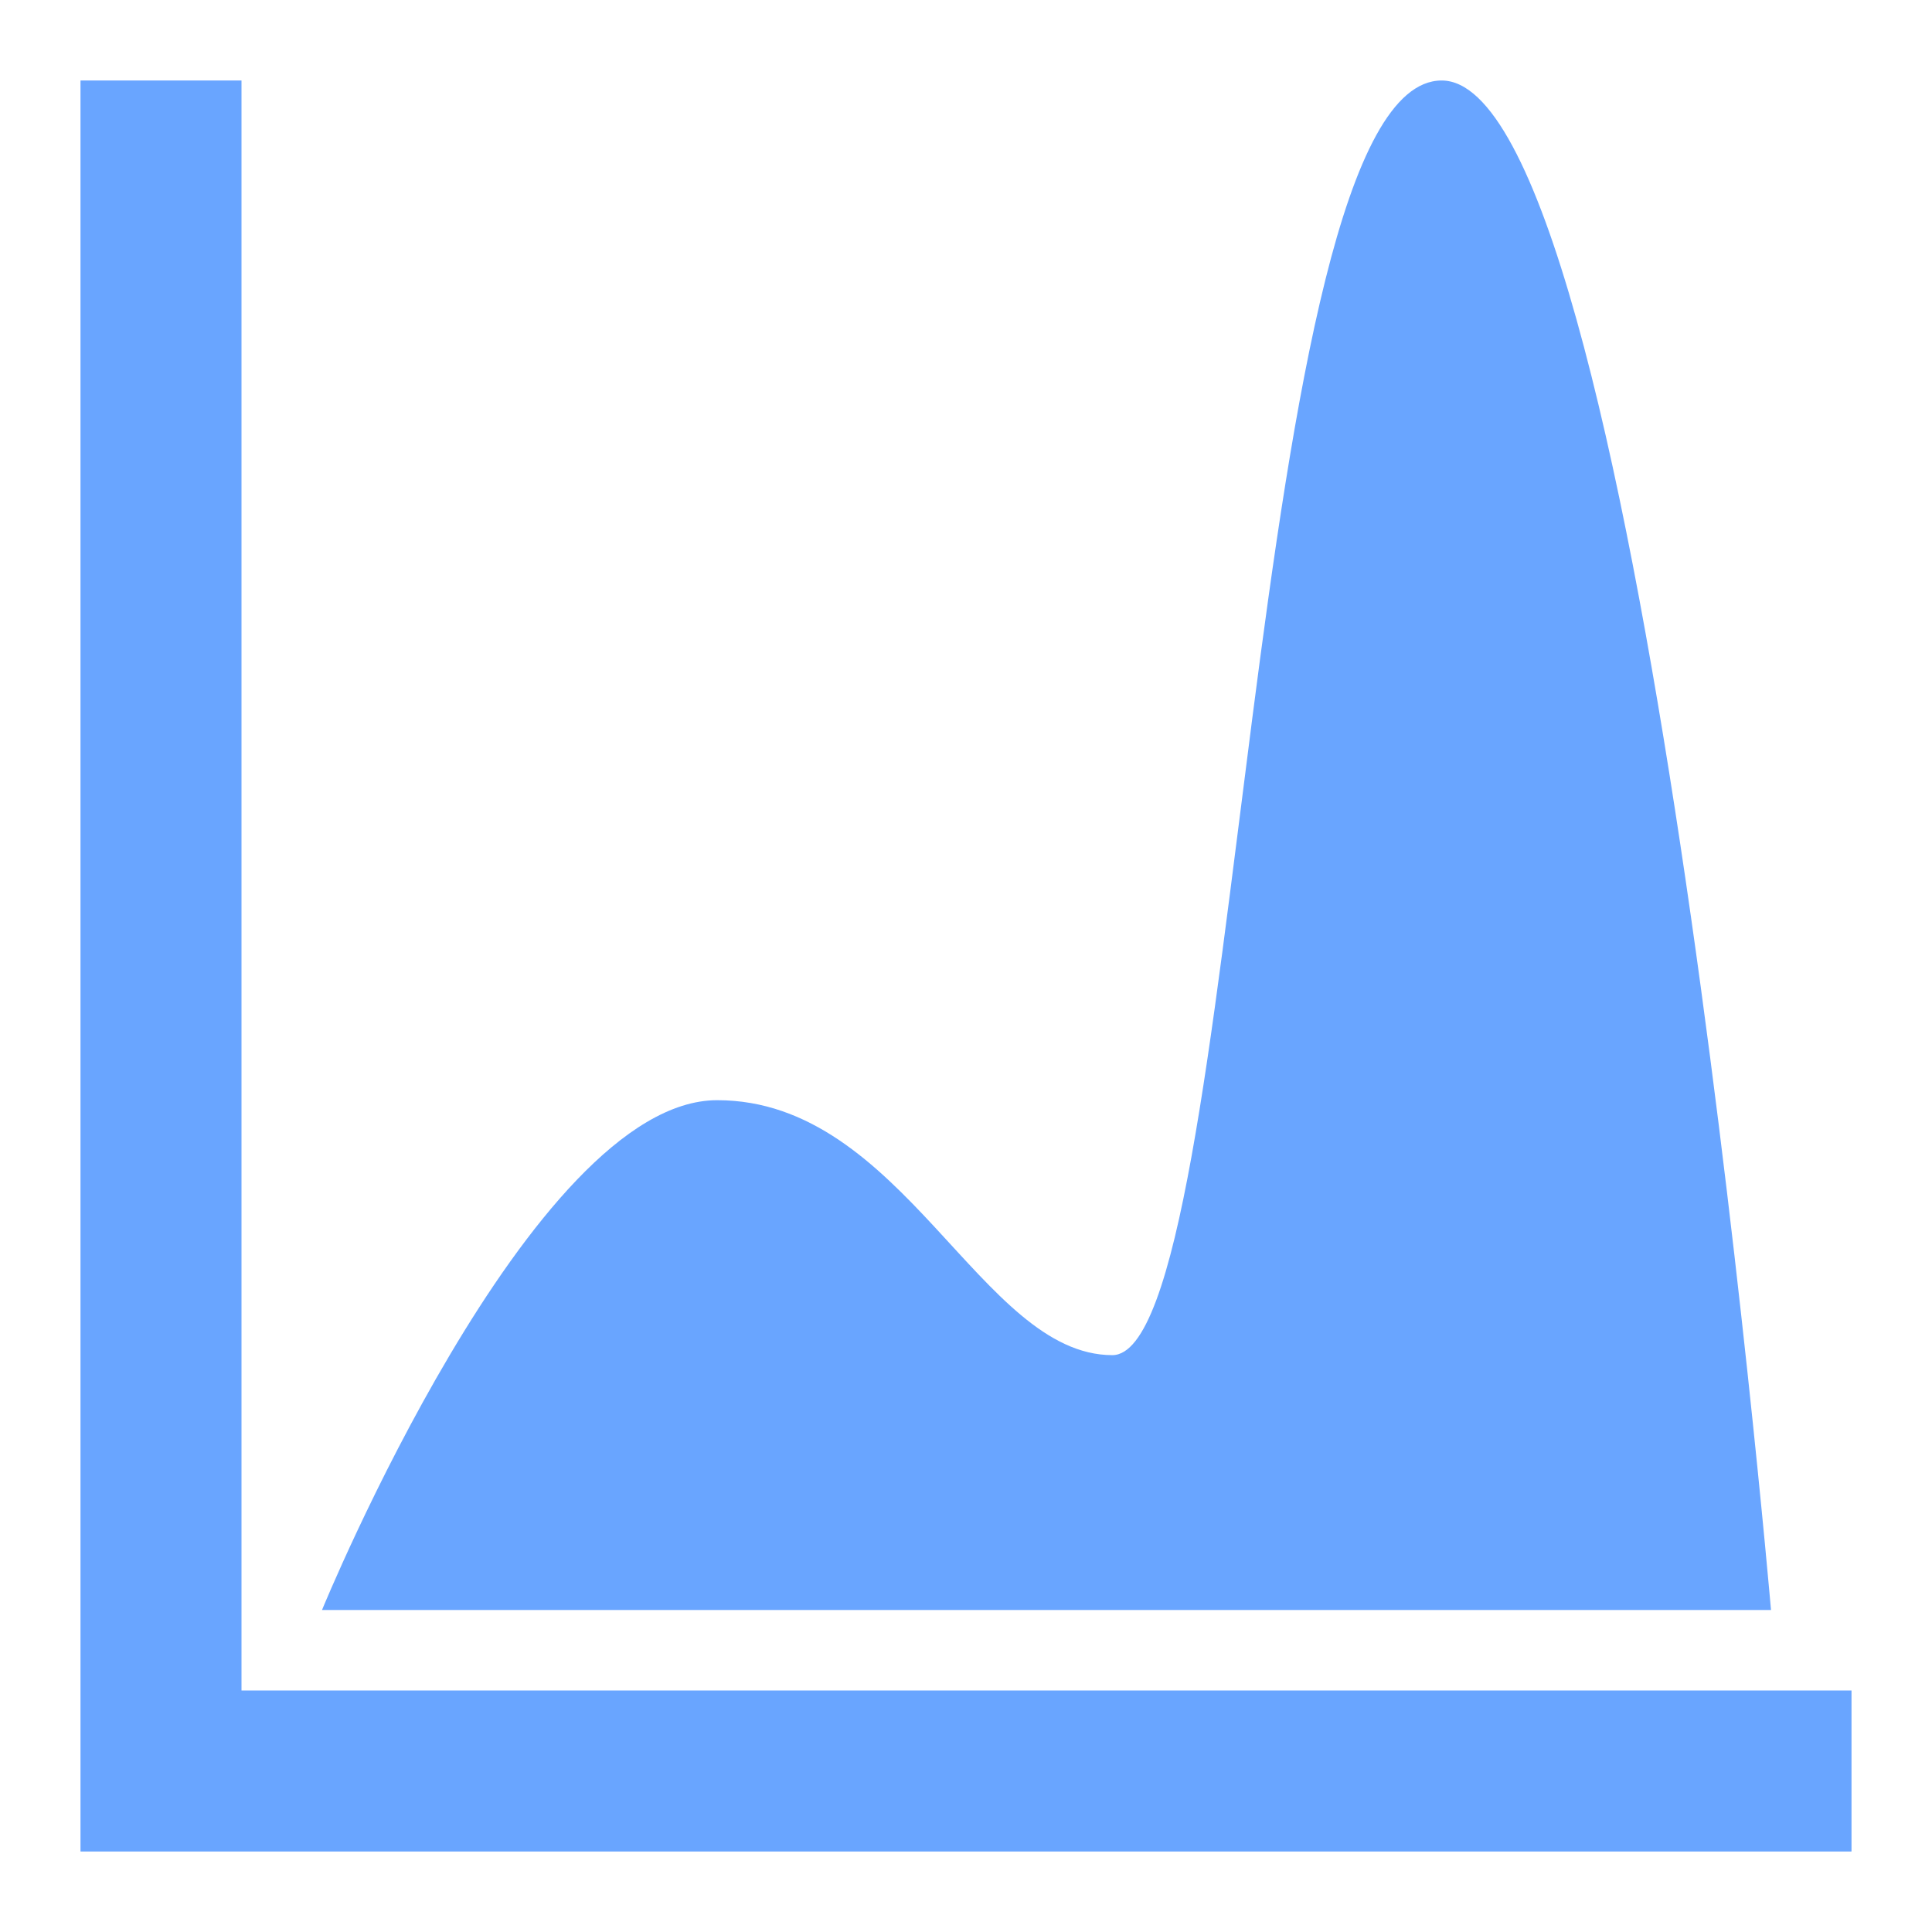 <?xml version="1.0" encoding="UTF-8" standalone="no"?>
<!-- Created with Inkscape (http://www.inkscape.org/) -->

<svg
   xmlns:dc="http://purl.org/dc/elements/1.1/"
   xmlns:cc="http://creativecommons.org/ns#"
   xmlns:rdf="http://www.w3.org/1999/02/22-rdf-syntax-ns#"
   xmlns:svg="http://www.w3.org/2000/svg"
   xmlns="http://www.w3.org/2000/svg"
   xmlns:sodipodi="http://sodipodi.sourceforge.net/DTD/sodipodi-0.dtd"
   xmlns:inkscape="http://www.inkscape.org/namespaces/inkscape"
   width="24px"
   height="24px"
   viewBox="0 0 24 24"
   version="1.1"
   id="SVGRoot"
   inkscape:export-filename="/tmp/template.png"
   inkscape:export-xdpi="96"
   inkscape:export-ydpi="96"
   inkscape:version="0.92.3 (2405546, 2018-03-11)"
   sodipodi:docname="histogram.svg">
  <sodipodi:namedview
     id="base"
     pagecolor="#E0E1E2"
     bordercolor="#666768"
     borderopacity="1.0"
     inkscape:pageopacity="0"
     inkscape:pageshadow="2"
     inkscape:zoom="25.639747"
     inkscape:cx="12.70936"
     inkscape:cy="11.73399"
     inkscape:document-units="px"
     inkscape:current-layer="layer1"
     showgrid="true"
     inkscape:window-width="1920"
     inkscape:window-height="1017"
     inkscape:window-x="0"
     inkscape:window-y="30"
     inkscape:window-maximized="1"
     inkscape:grid-bbox="true"
     inkscape:pagecheckerboard="false"
     inkscape:snap-bbox="true"
     inkscape:bbox-nodes="true"
     inkscape:snap-others="false"
     inkscape:object-nodes="true"
     inkscape:snap-grids="true"
     inkscape:snap-bbox-midpoints="false">
    <inkscape:grid
       type="xygrid"
       id="grid1374"
       originx="1"
       originy="1"
       empspacing="11"
       dotted="false" />
  </sodipodi:namedview>
  <defs
     id="defs815" />
  <g
     id="layer1"
     inkscape:groupmode="layer"
     inkscape:label="Layer 1">
    <path
       inkscape:connector-curvature="0"
       style="opacity:0.7;fill:#2a7fff;fill-opacity:1;stroke:none;stroke-width:0;stroke-linejoin:miter;stroke-miterlimit:4;stroke-dasharray:none;stroke-opacity:1"
       d="M 1,1 V 23 H 23 V 21 H 3 V 1 Z"
       id="rect18347"
       sodipodi:nodetypes="ccccccc" />
    <path
       inkscape:connector-curvature="0"
       style="opacity:0.7;fill:#2a7fff;fill-opacity:1;stroke:none;stroke-width:1.61px;stroke-linecap:butt;stroke-linejoin:miter;stroke-opacity:1"
       d="m 4,20 c 0,0 2.595,-6.333 4.909,-6.333 2.314,0 3.273,3.167 4.909,3.167 C 15.455,16.833 15.455,1 17.909,1 20.364,1 22,20 22,20 Z"
       id="path851"
       sodipodi:nodetypes="cszzcc" />
  </g>
</svg>

